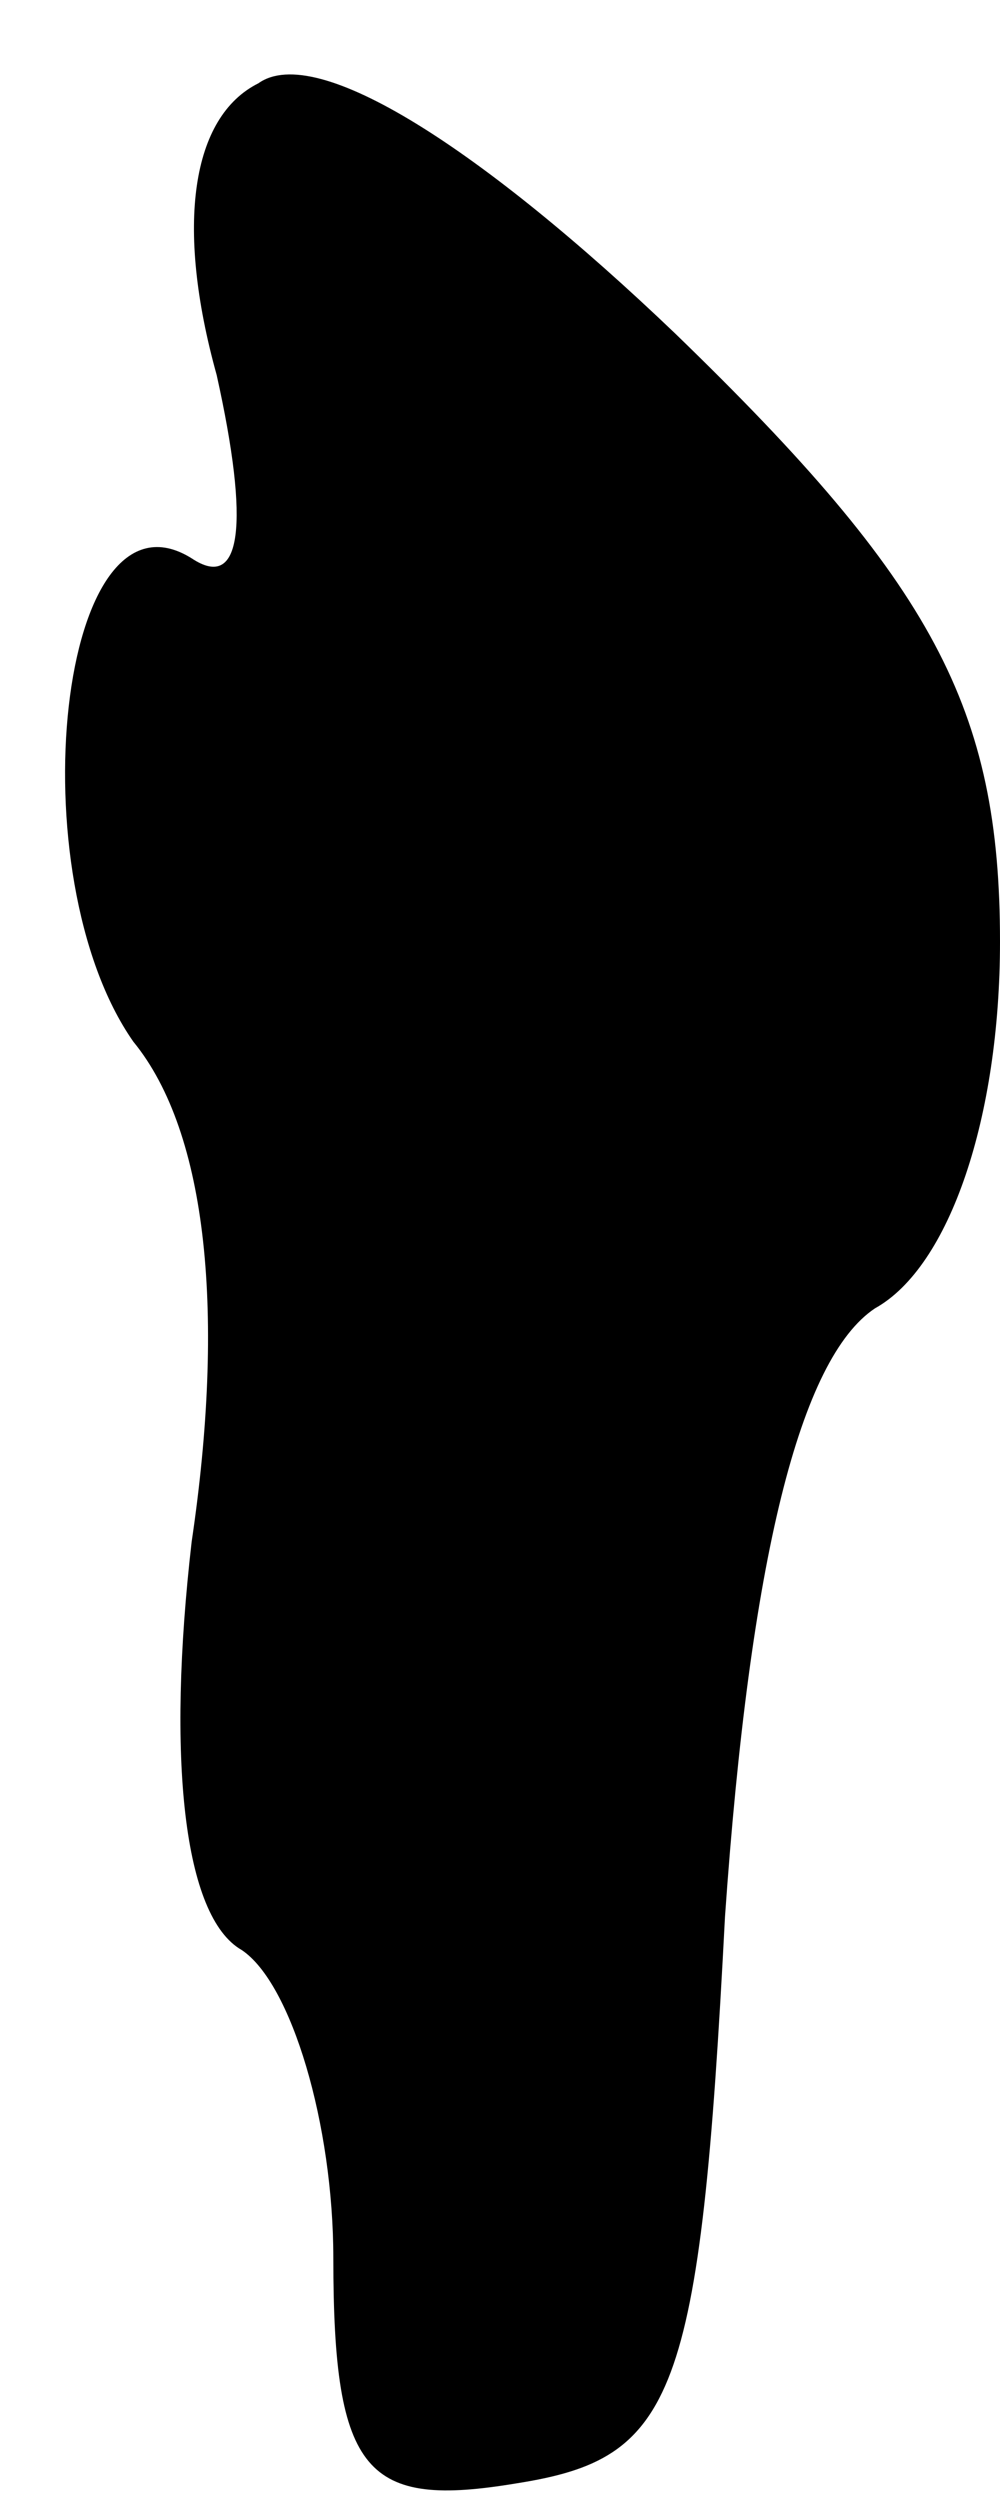 <?xml version="1.0" standalone="no"?>
<!DOCTYPE svg PUBLIC "-//W3C//DTD SVG 20010904//EN"
 "http://www.w3.org/TR/2001/REC-SVG-20010904/DTD/svg10.dtd">
<svg version="1.0" xmlns="http://www.w3.org/2000/svg"
 width="12pt" height="30pt" viewBox="0 0 12 30"
 preserveAspectRatio="xMidYMid meet">
<g transform="translate(0,30) scale(0.1,-0.1)"
fill="#000000" stroke="none">
<path fill="#000000" stroke="none" d="M31 290 c-8 -4 -10 -17 -5 -35 4 -18 3
-26 -3 -22 -16 10 -21 -38 -7 -58 9 -11 11 -33 7 -60 -3 -26 -1 -45 6 -49 6
-4 11 -21 11 -37 0 -26 4 -30 22 -27 19 3 22 10 25 68 3 43 9 67 18 73 9 5 15
23 15 44 0 28 -8 43 -39 73 -23 22 -43 35 -50 30z"/>
</g>
</svg>
